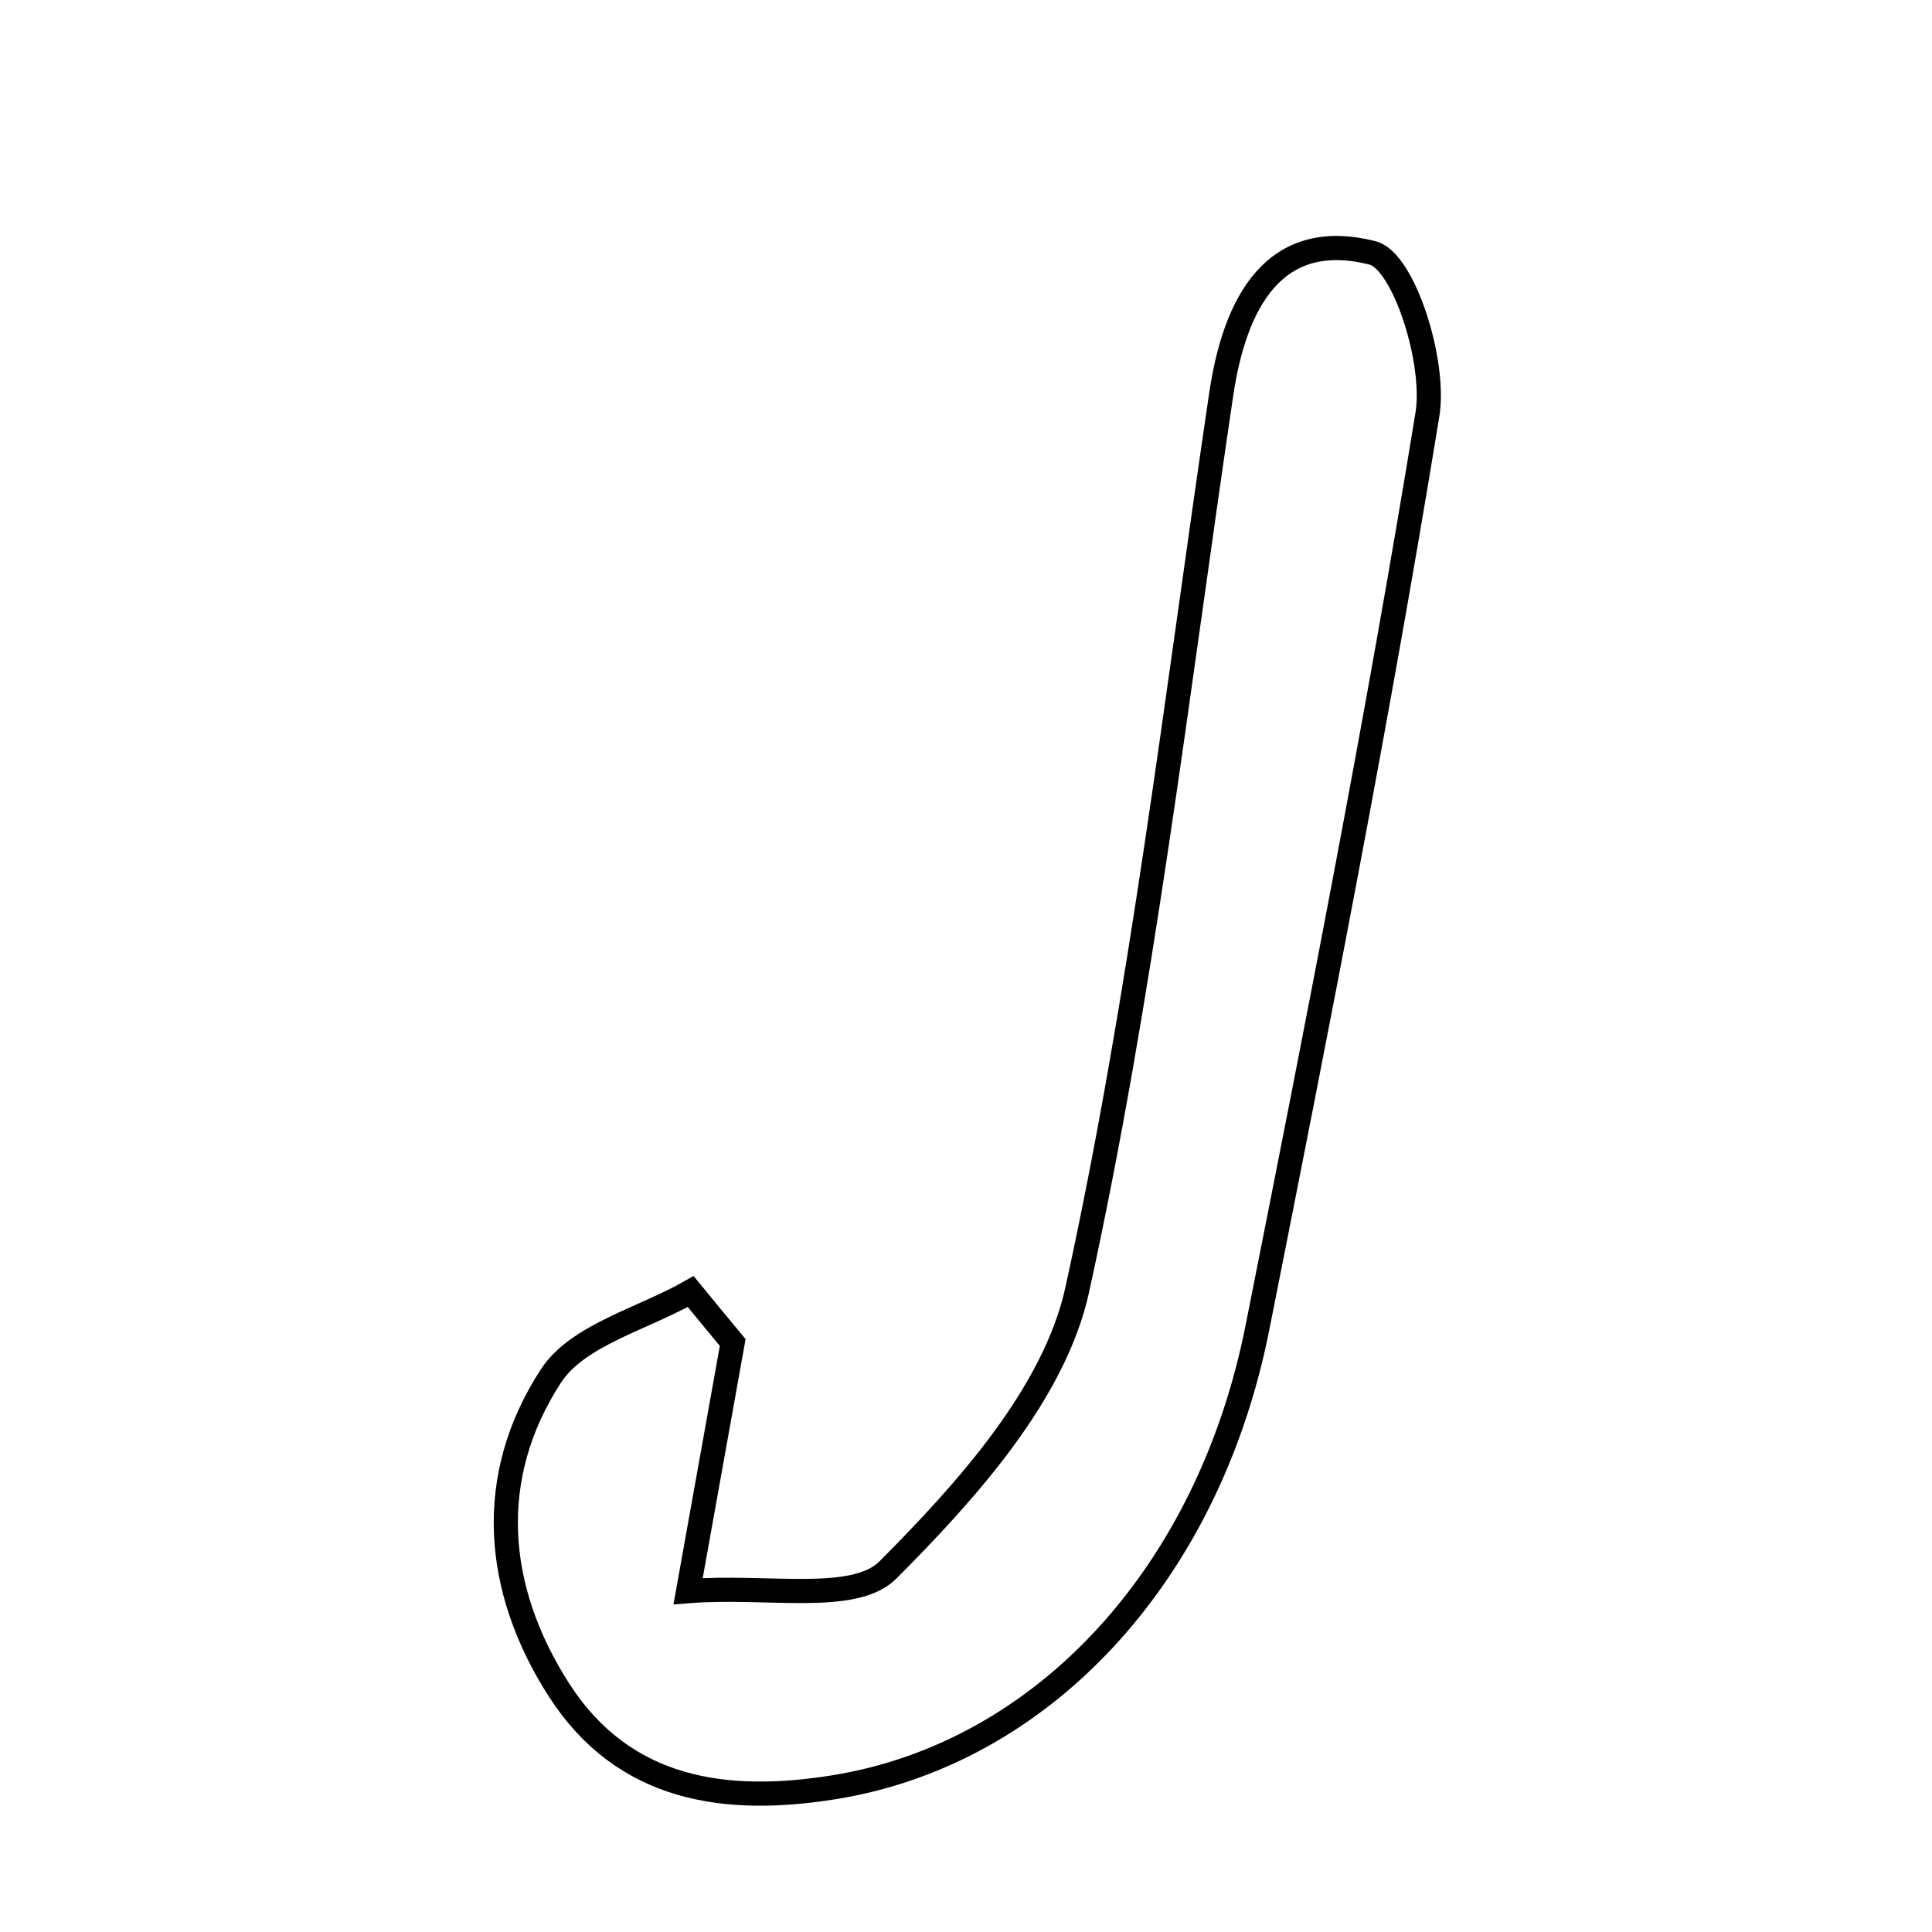 <svg xmlns="http://www.w3.org/2000/svg" viewBox="0.0 0.0 24.0 24.0" height="200px" width="200px"><path fill="none" stroke="black" stroke-width=".3" stroke-opacity="1.0"  filling="0" d="M17.051 3.142 C17.44 3.242 17.838 4.501 17.732 5.148 C17.113 8.945 16.369 12.723 15.619 16.498 C15.008 19.573 12.947 21.787 10.359 22.202 C9.018 22.417 7.753 22.25 6.945 20.995 C6.136 19.735 6.03 18.344 6.843 17.094 C7.175 16.583 7.986 16.384 8.58 16.044 C8.752 16.255 8.927 16.466 9.102 16.677 C8.946 17.545 8.791 18.413 8.548 19.766 C9.521 19.688 10.608 19.926 11.031 19.502 C12.012 18.517 13.1 17.307 13.382 16.021 C14.185 12.36 14.619 8.617 15.17 4.901 C15.338 3.765 15.824 2.83 17.051 3.142"></path></svg>